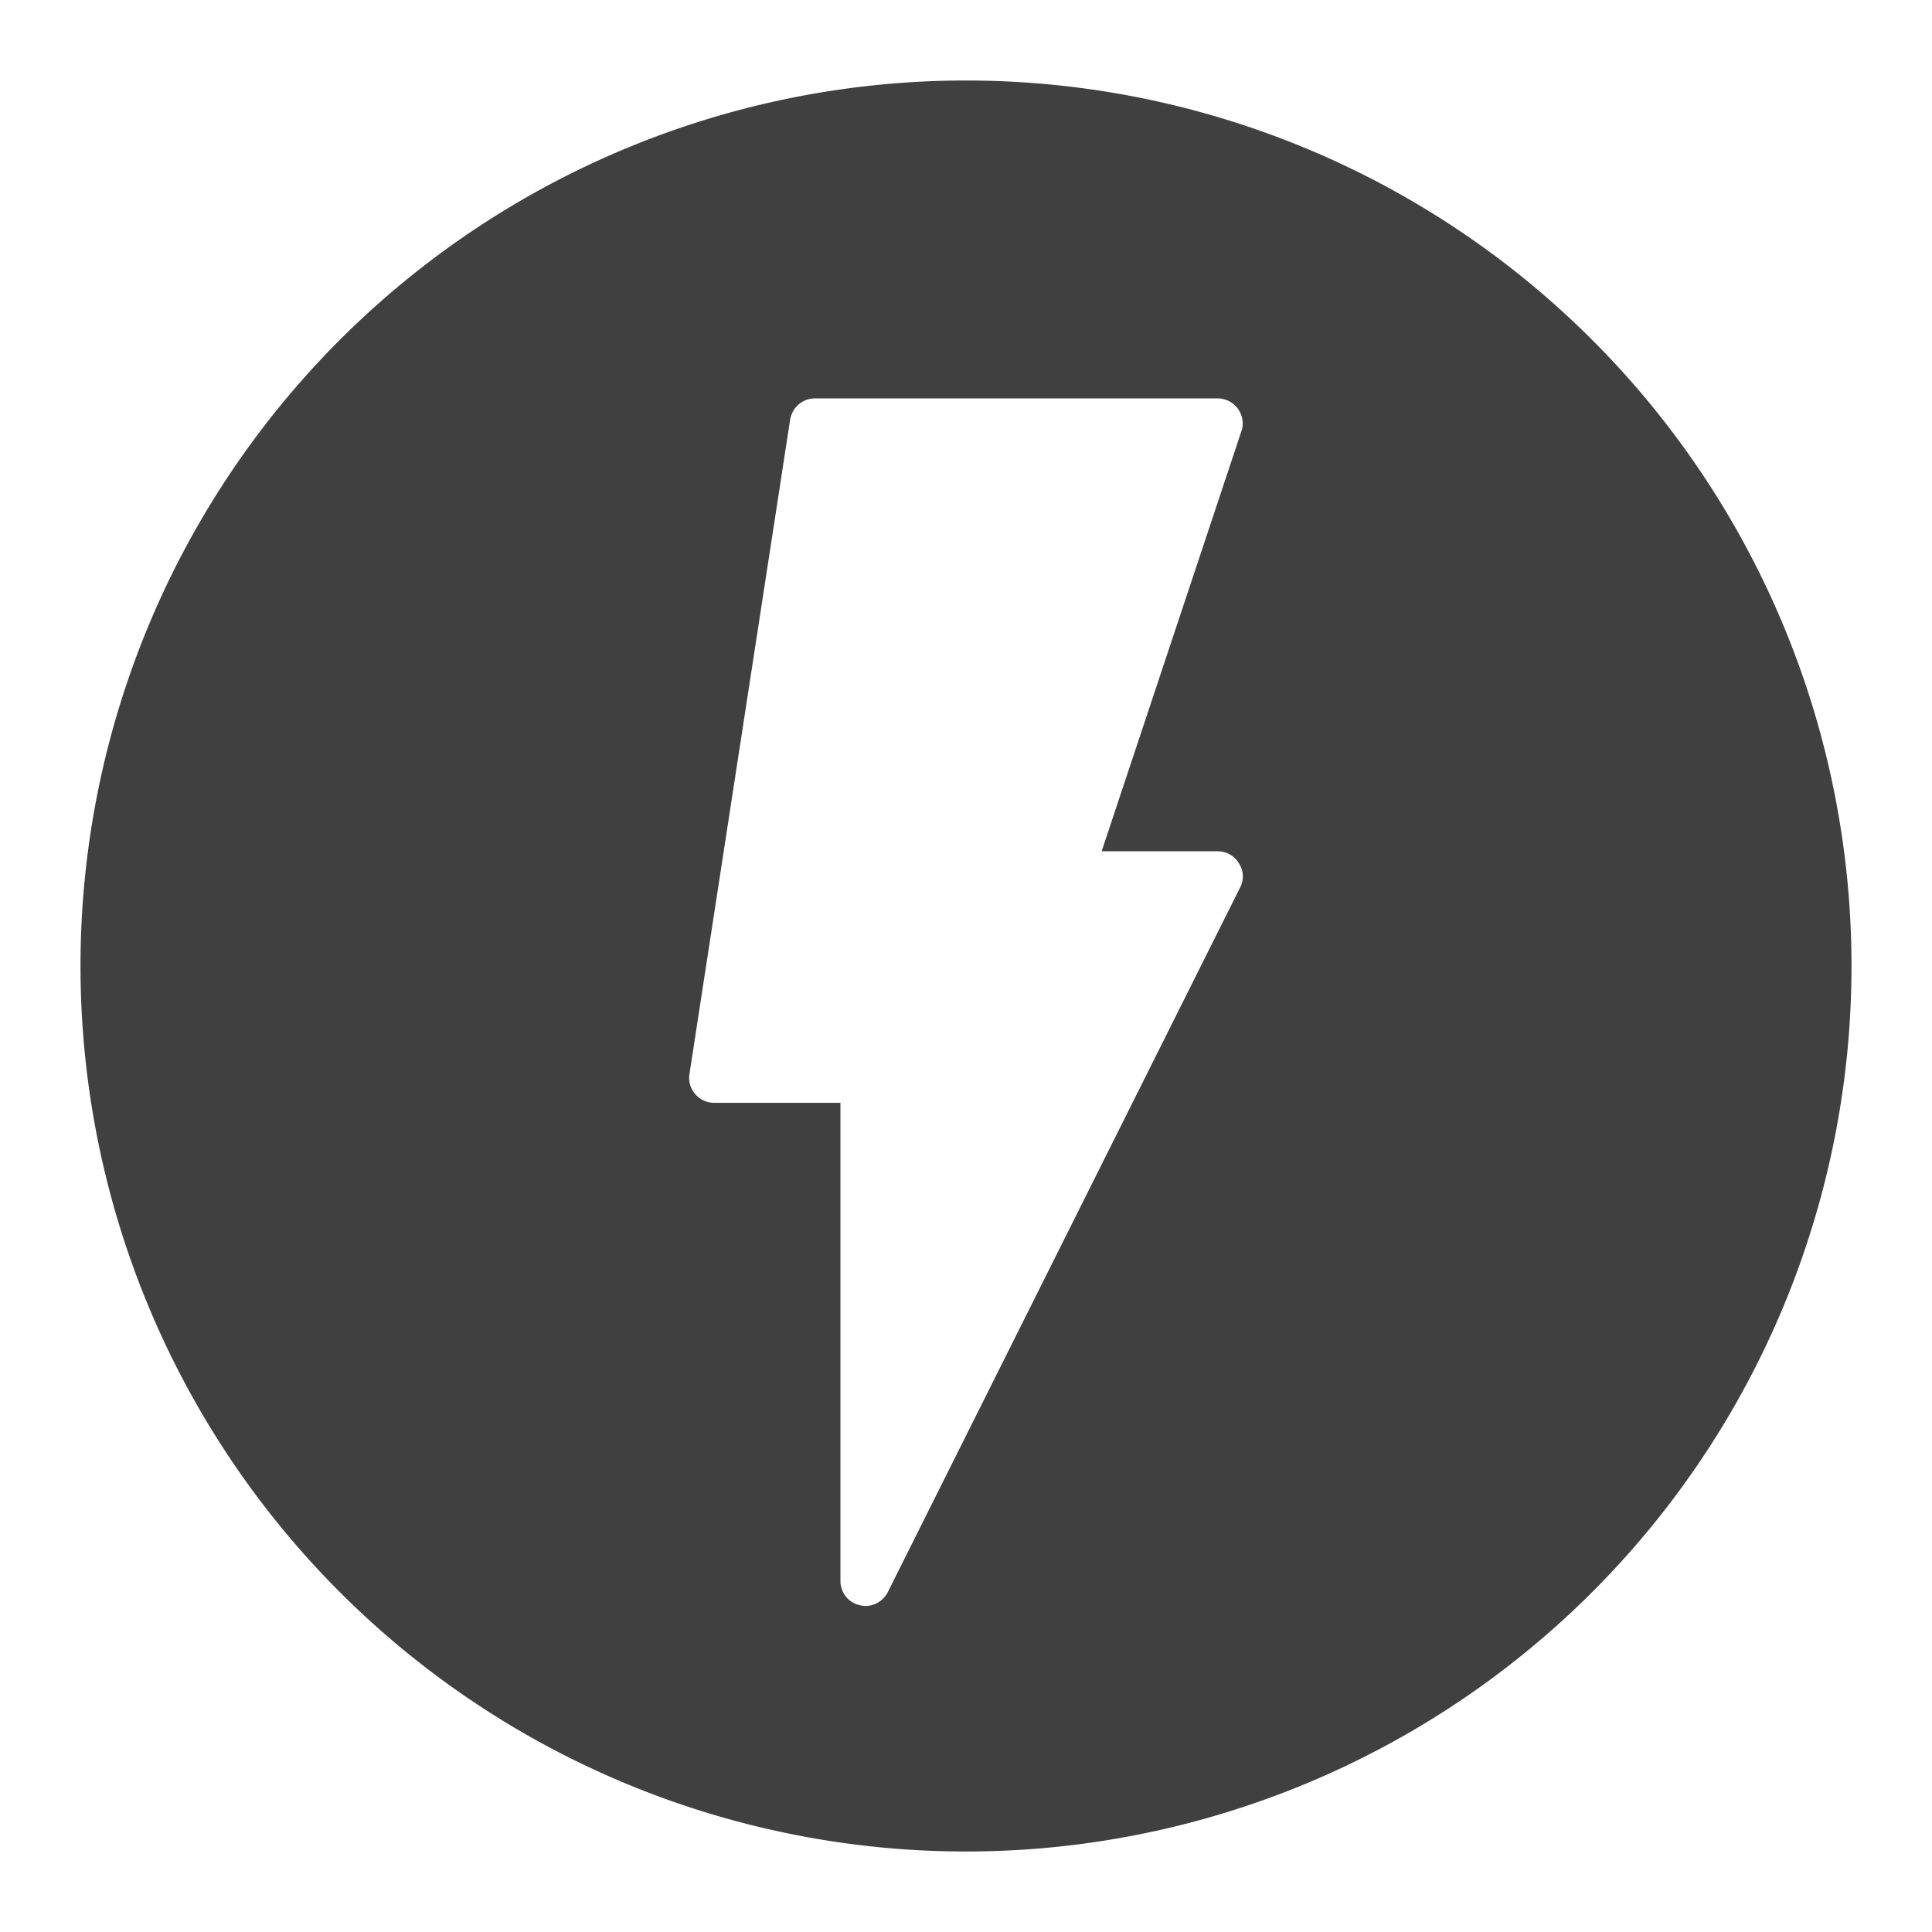 <svg xmlns="http://www.w3.org/2000/svg" xmlns:xlink="http://www.w3.org/1999/xlink" width="48" height="48">
  <defs id="acyl-settings">
    <linearGradient id="acyl-gradient" x1="0%" x2="0%" y1="0%" y2="100%">
      <stop offset="100%" style="stop-color:#404040;stop-opacity:1"/>
    </linearGradient>
    <g id="acyl-filter">
  </g>
    <g id="acyl-drawing">
      <path d="M 24 2 A 22 22 0 0 0 2 24.01 A 22 22 0 0 0 24 46 A 22 22 0 0 0 46 24.01 A 22 22 0 0 0 24 2 z M 20.25 9.898 L 30.25 9.898 C 30.45 9.898 30.64 9.994 30.76 10.16 C 30.87 10.32 30.91 10.53 30.84 10.72 L 27.37 21.15 L 30.25 21.15 C 30.47 21.15 30.67 21.26 30.78 21.45 C 30.9 21.63 30.91 21.86 30.81 22.05 L 22.06 39.55 C 21.95 39.77 21.73 39.9 21.5 39.9 C 21.45 39.9 21.4 39.89 21.36 39.88 C 21.08 39.82 20.88 39.57 20.88 39.27 L 20.88 27.4 L 17.75 27.4 C 17.56 27.4 17.39 27.32 17.27 27.18 C 17.15 27.04 17.1 26.86 17.13 26.68 L 19.63 10.43 C 19.68 10.12 19.94 9.898 20.25 9.898" id="path-main"/>
    </g>
  </defs>
  <g id="acyl-visual">
    <use id="visible1" style="fill:url(#acyl-gradient)" xlink:href="#acyl-drawing"/>
  </g>
</svg>
